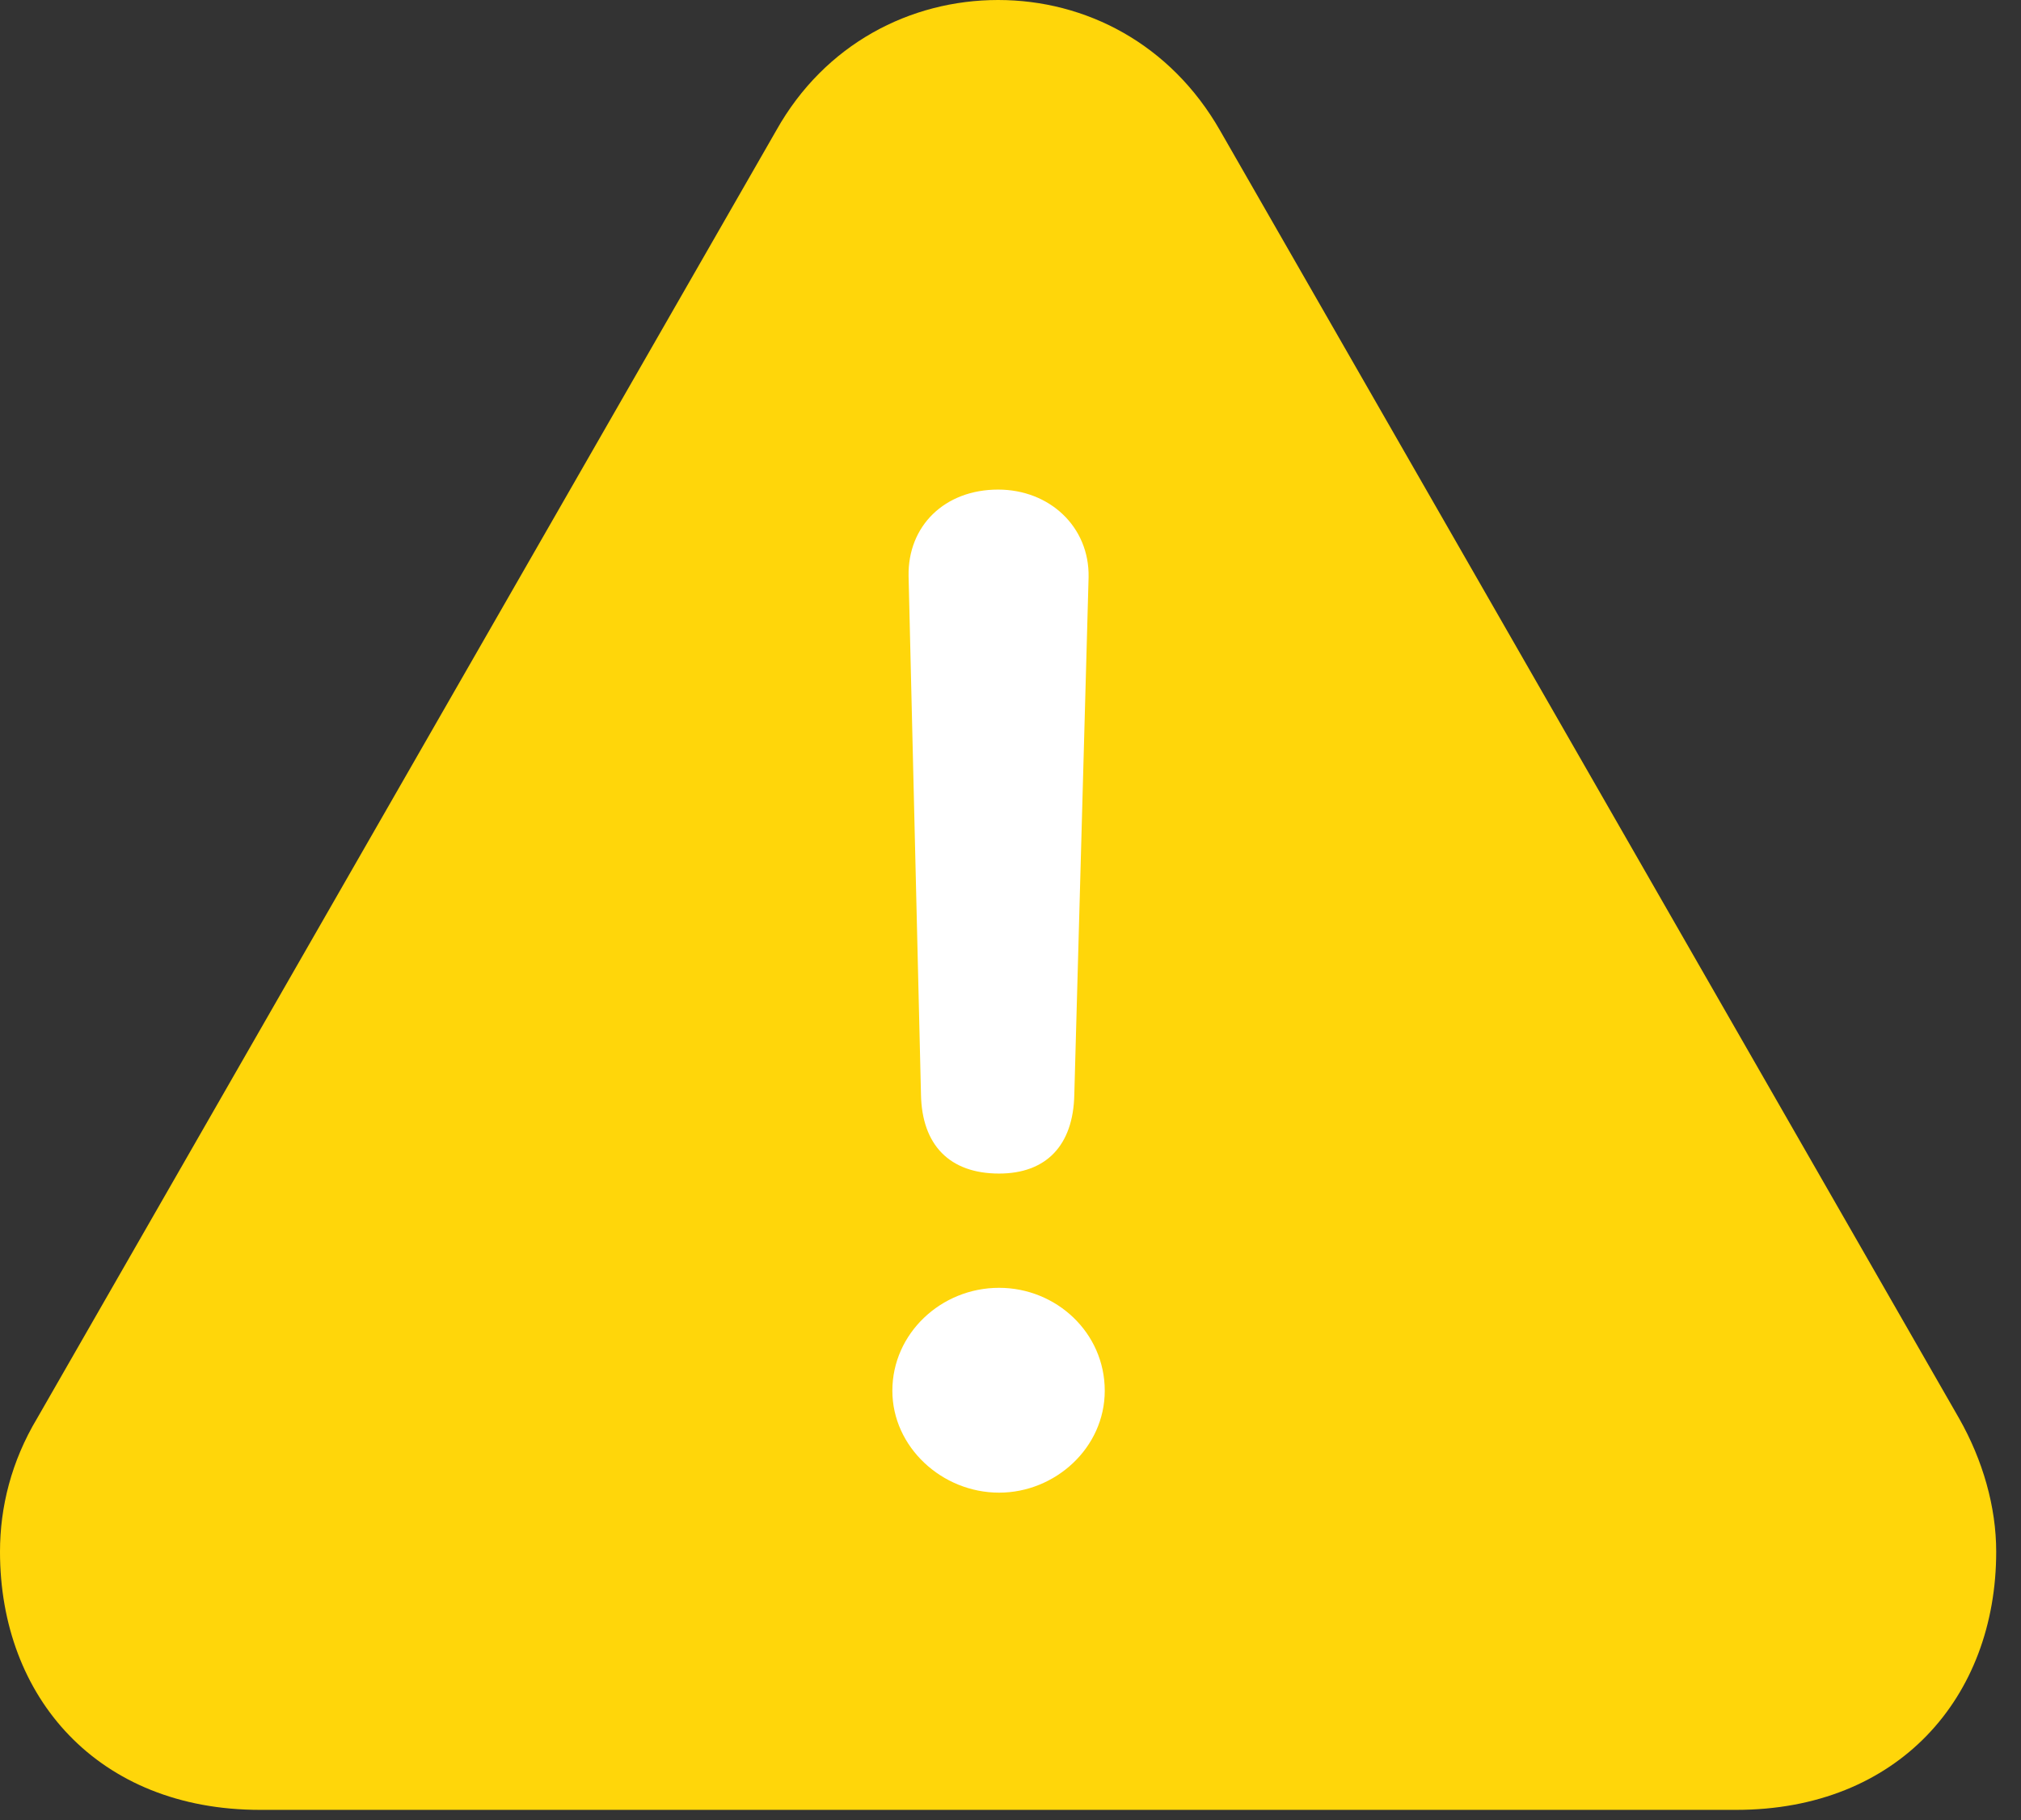<?xml version="1.0" encoding="UTF-8"?>
<!--Generator: Apple Native CoreSVG 326-->
<!DOCTYPE svg
PUBLIC "-//W3C//DTD SVG 1.1//EN"
       "http://www.w3.org/Graphics/SVG/1.1/DTD/svg11.dtd">
<svg version="1.1" xmlns="http://www.w3.org/2000/svg" xmlns:xlink="http://www.w3.org/1999/xlink" viewBox="0 0 29.012 26.127">
 <rect x="0" y="0" width="29.012" height="26.127" fill="#333333" stroke="none"/>
 <g>
  <rect height="26.127" opacity="0" width="29.012" x="0" y="0"/>
  <path d="M3.732 25.977L24.924 25.977C27.248 25.977 28.656 24.363 28.656 22.271C28.656 21.629 28.465 20.959 28.123 20.357L17.514 1.873C16.803 0.629 15.586 0 14.328 0C13.07 0 11.84 0.629 11.143 1.873L0.533 20.357C0.164 20.973 0 21.629 0 22.271C0 24.363 1.408 25.977 3.732 25.977Z" fill="#ffd60a"/>
  <path d="M14.342 16.844C13.631 16.844 13.234 16.434 13.221 15.709L13.043 8.271C13.029 7.547 13.562 7.027 14.328 7.027C15.066 7.027 15.641 7.561 15.627 8.285L15.422 15.709C15.408 16.447 15.012 16.844 14.342 16.844ZM14.342 21.424C13.521 21.424 12.81 20.768 12.81 19.961C12.81 19.141 13.508 18.484 14.342 18.484C15.162 18.484 15.859 19.127 15.859 19.961C15.859 20.781 15.148 21.424 14.342 21.424Z" fill="white"/>
 </g>
</svg>
